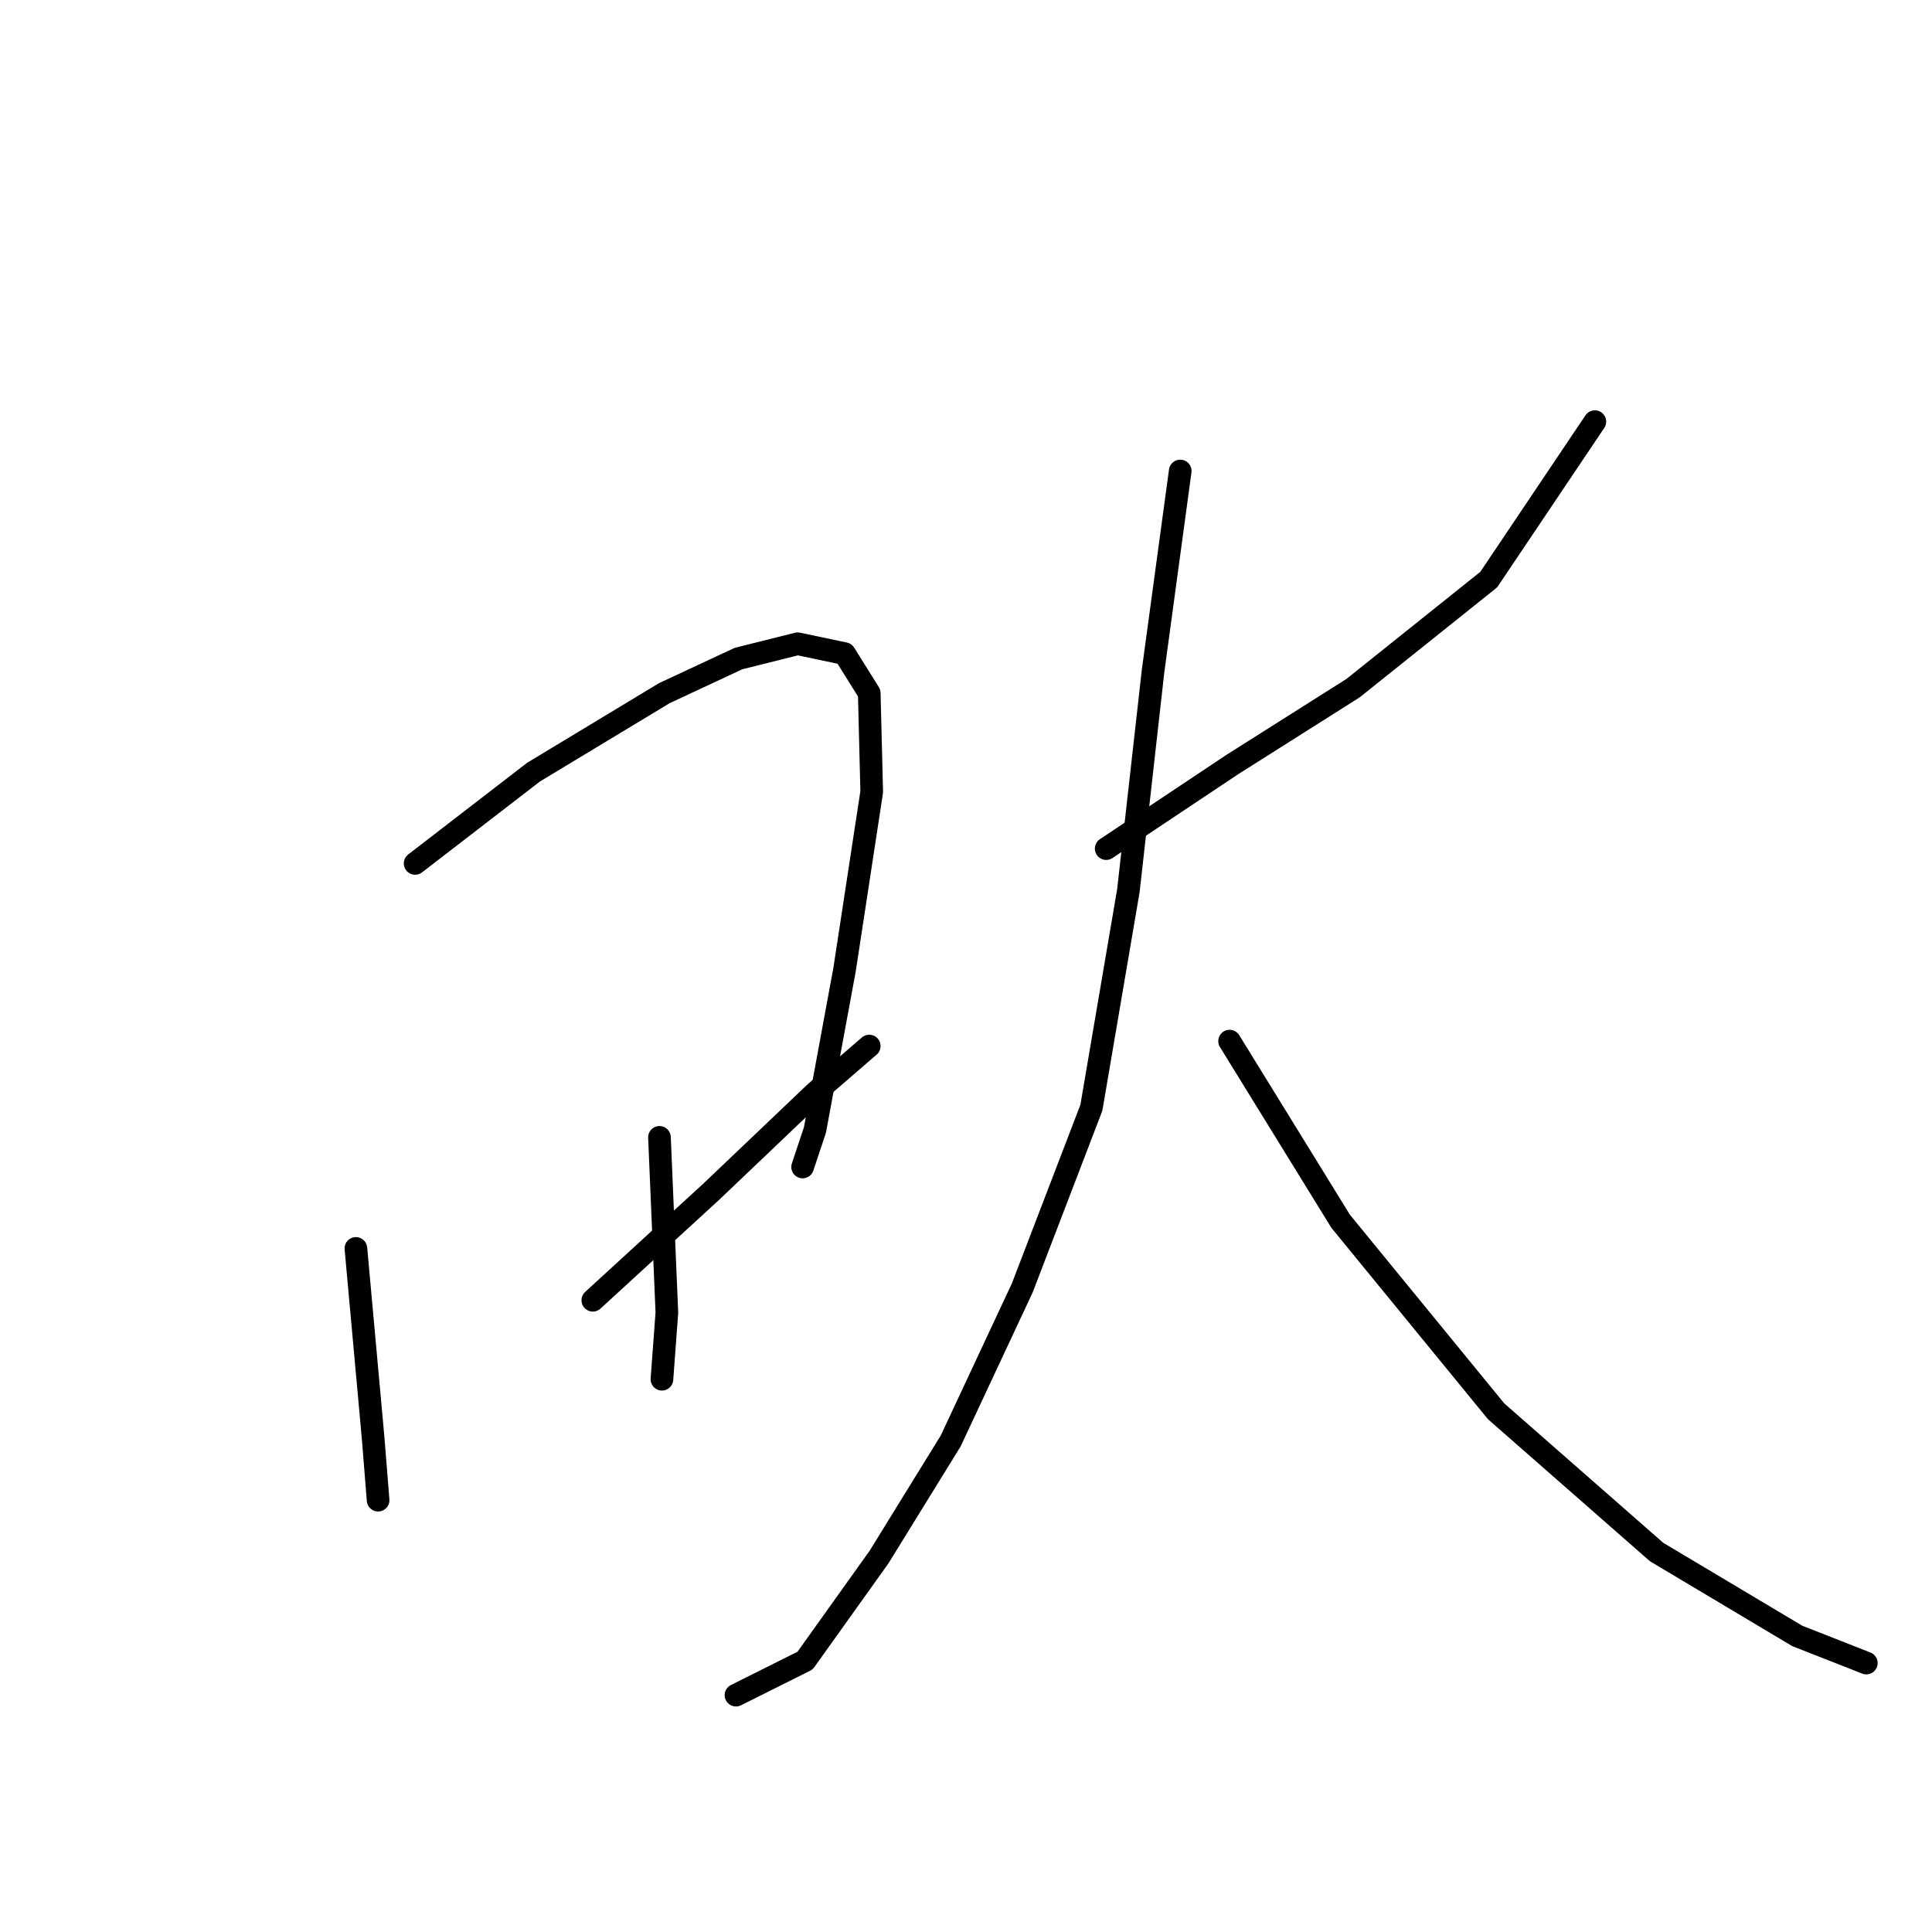 <?xml version="1.0" standalone="no"?>
    <svg width="256" height="256" xmlns="http://www.w3.org/2000/svg" version="1.1">
    <polyline stroke="black" stroke-width="3" stroke-linecap="round" fill="transparent" stroke-linejoin="round" points="47.158 165.424 49.447 190.605 50.101 198.781 50.101 198.781 " />
        <polyline stroke="black" stroke-width="3" stroke-linecap="round" fill="transparent" stroke-linejoin="round" points="55.007 114.407 70.704 102.307 88.037 91.842 97.848 87.264 105.696 85.301 111.91 86.609 115.18 91.842 115.507 104.923 111.91 128.469 107.986 149.726 106.35 154.632 106.35 154.632 " />
        <polyline stroke="black" stroke-width="3" stroke-linecap="round" fill="transparent" stroke-linejoin="round" points="87.383 150.707 88.364 173.926 87.71 182.756 87.71 182.756 " />
        <polyline stroke="black" stroke-width="3" stroke-linecap="round" fill="transparent" stroke-linejoin="round" points="78.553 172.291 94.25 157.902 107.986 144.821 115.18 138.607 115.18 138.607 " />
        <polyline stroke="black" stroke-width="3" stroke-linecap="round" fill="transparent" stroke-linejoin="round" points="146.575 112.445 163.254 101.326 179.278 91.188 197.265 76.799 211.327 55.869 211.327 55.869 " />
        <polyline stroke="black" stroke-width="3" stroke-linecap="round" fill="transparent" stroke-linejoin="round" points="156.386 62.409 152.789 88.899 149.518 118.004 144.613 146.783 135.456 170.656 125.972 190.932 116.488 206.302 106.677 220.038 97.521 224.616 97.521 224.616 " />
        <polyline stroke="black" stroke-width="3" stroke-linecap="round" fill="transparent" stroke-linejoin="round" points="162.927 137.953 177.643 161.826 198.246 187.008 219.503 205.648 238.143 216.767 247.3 220.365 247.3 220.365 " />
        </svg>